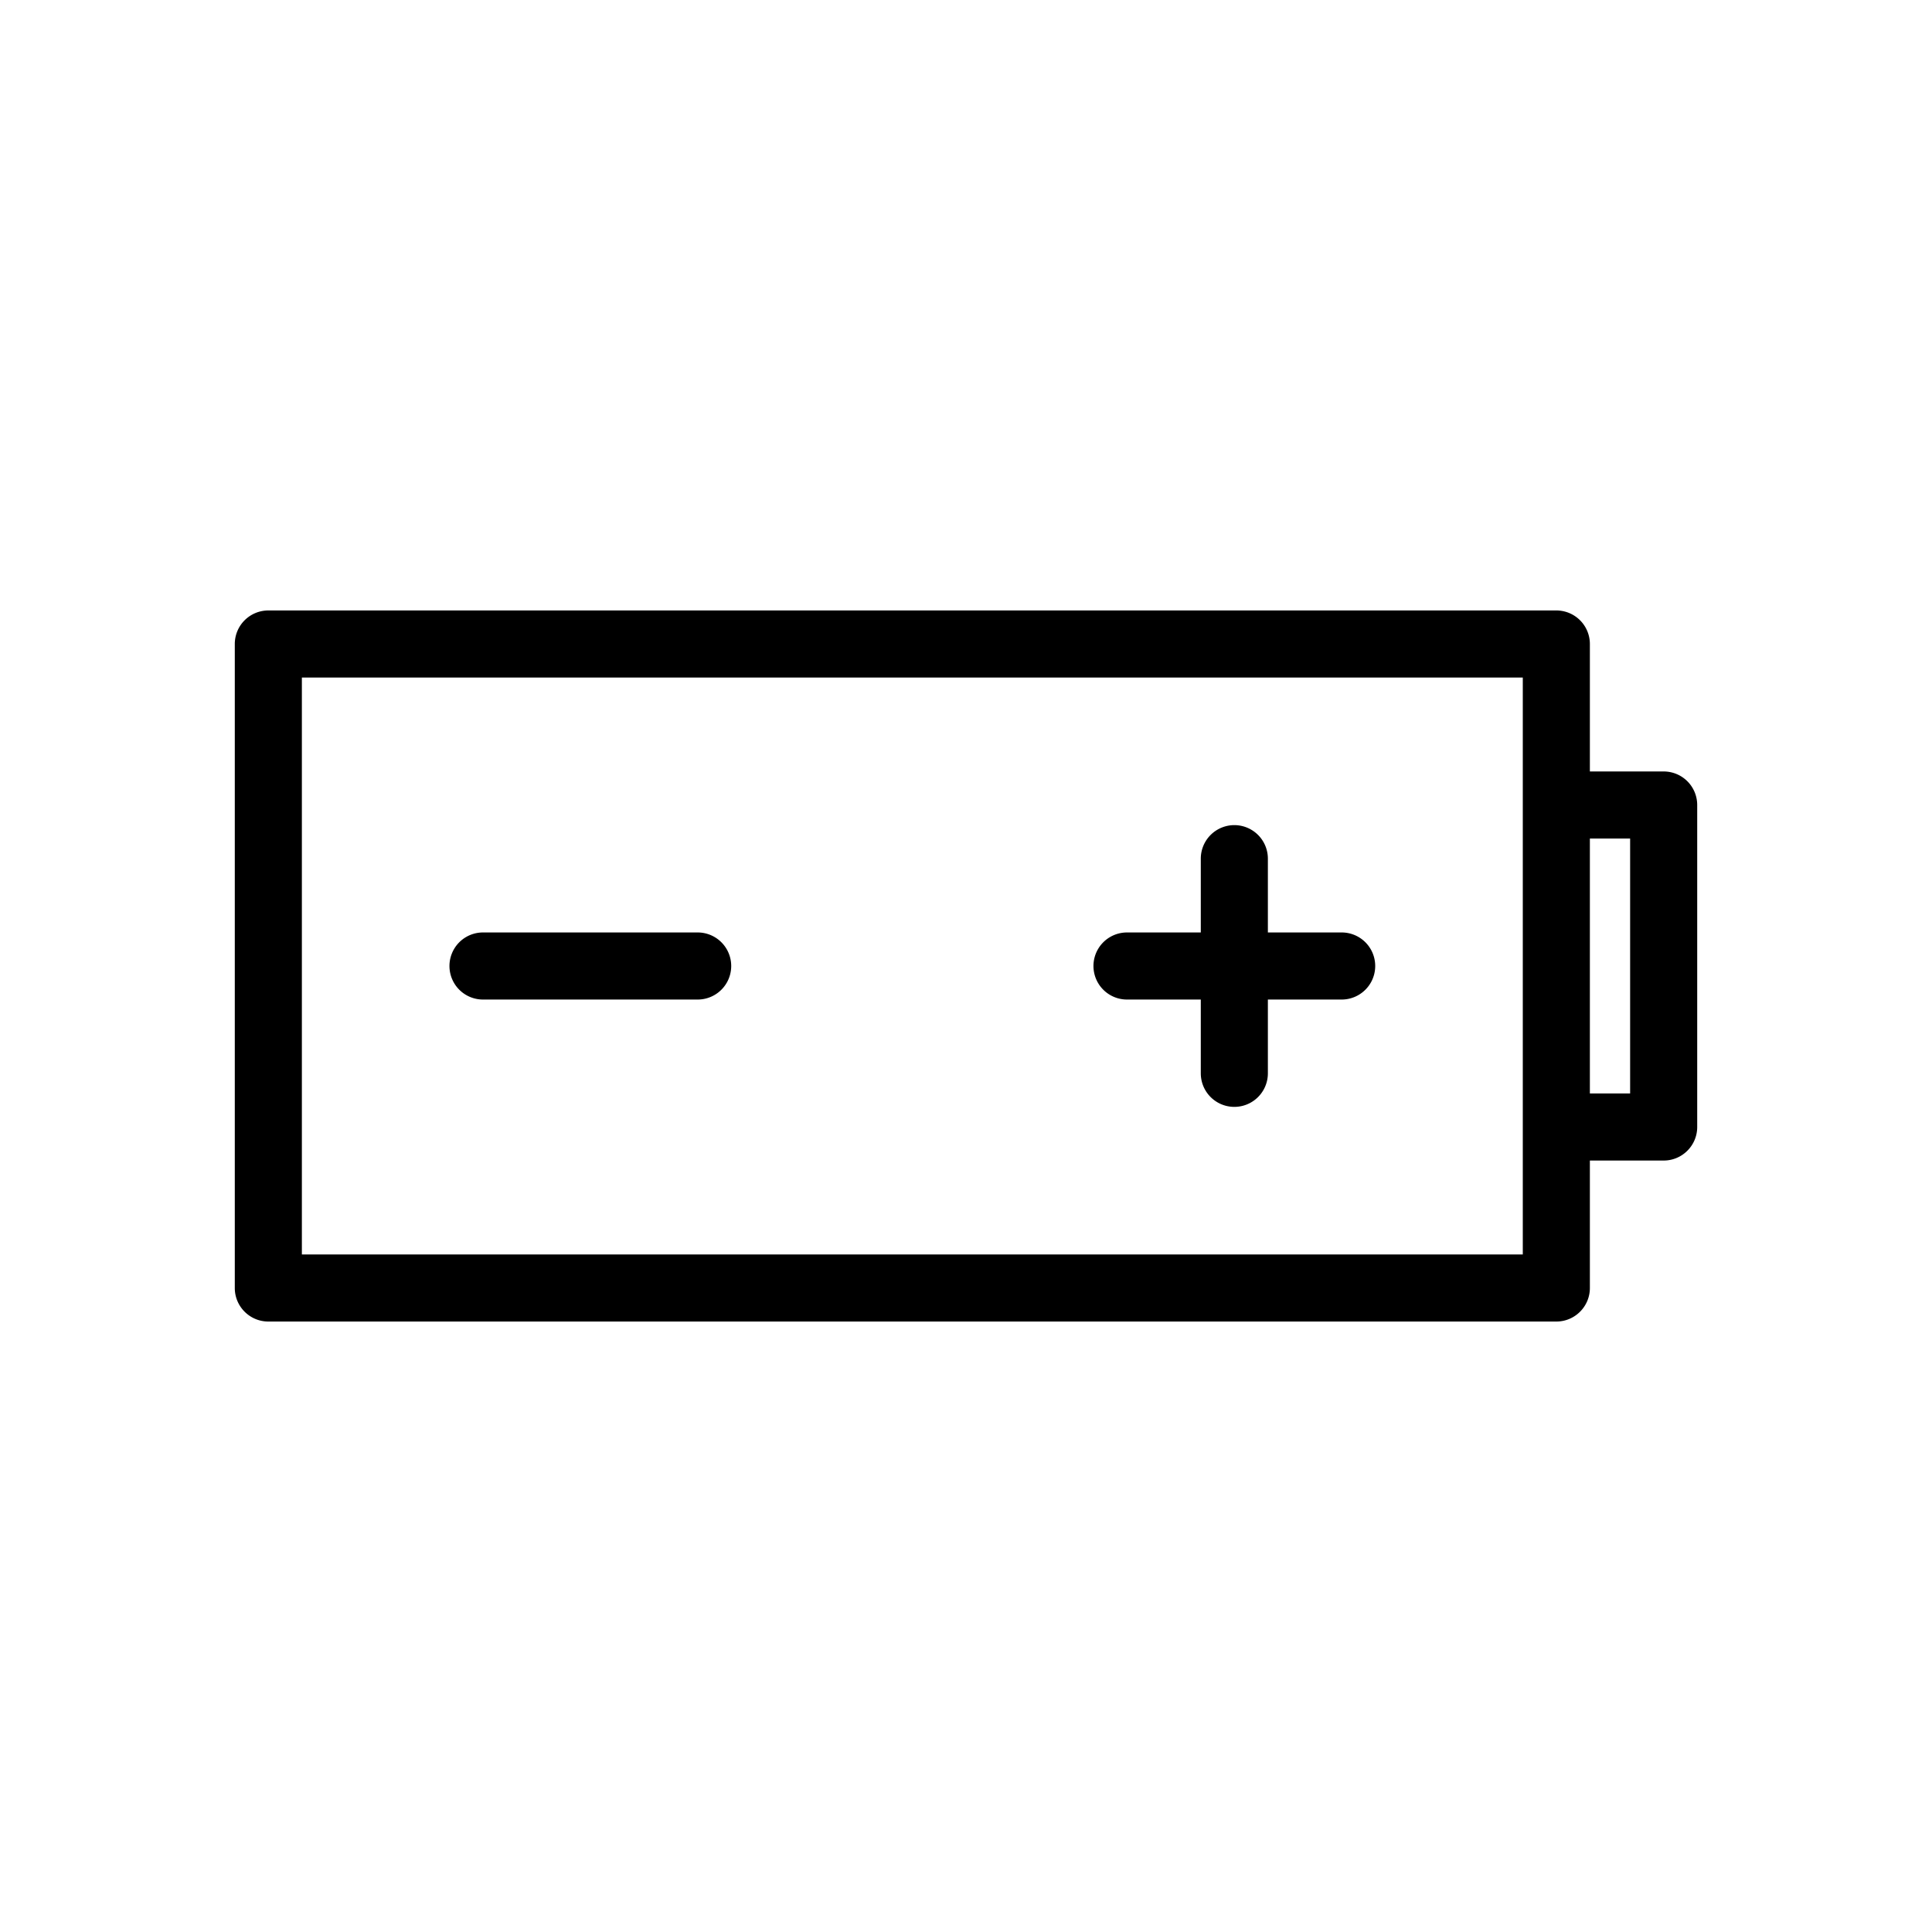 <!-- © Red Hat, Inc. CC-BY-4.0 licensed --><svg xmlns="http://www.w3.org/2000/svg" viewBox="0 0 36 36"><path d="M31 14.375h-1.375V12a.625.625 0 0 0-.625-.625H5a.625.625 0 0 0-.625.625v12c0 .345.28.625.625.625h24c.345 0 .625-.28.625-.625v-2.375H31c.345 0 .625-.28.625-.625v-6a.625.625 0 0 0-.625-.625Zm-2.625 9H5.625v-10.75h22.75v10.75Zm2-3h-.75v-4.75h.75v4.75Z"/><path d="M25 17.375h-1.375V16a.625.625 0 0 0-1.25 0v1.375H21a.625.625 0 0 0 0 1.25h1.375V20a.625.625 0 0 0 1.25 0v-1.375H25a.625.625 0 0 0 0-1.25Zm-12 0H9a.625.625 0 0 0 0 1.25h4a.625.625 0 0 0 0-1.25Z"/></svg>
